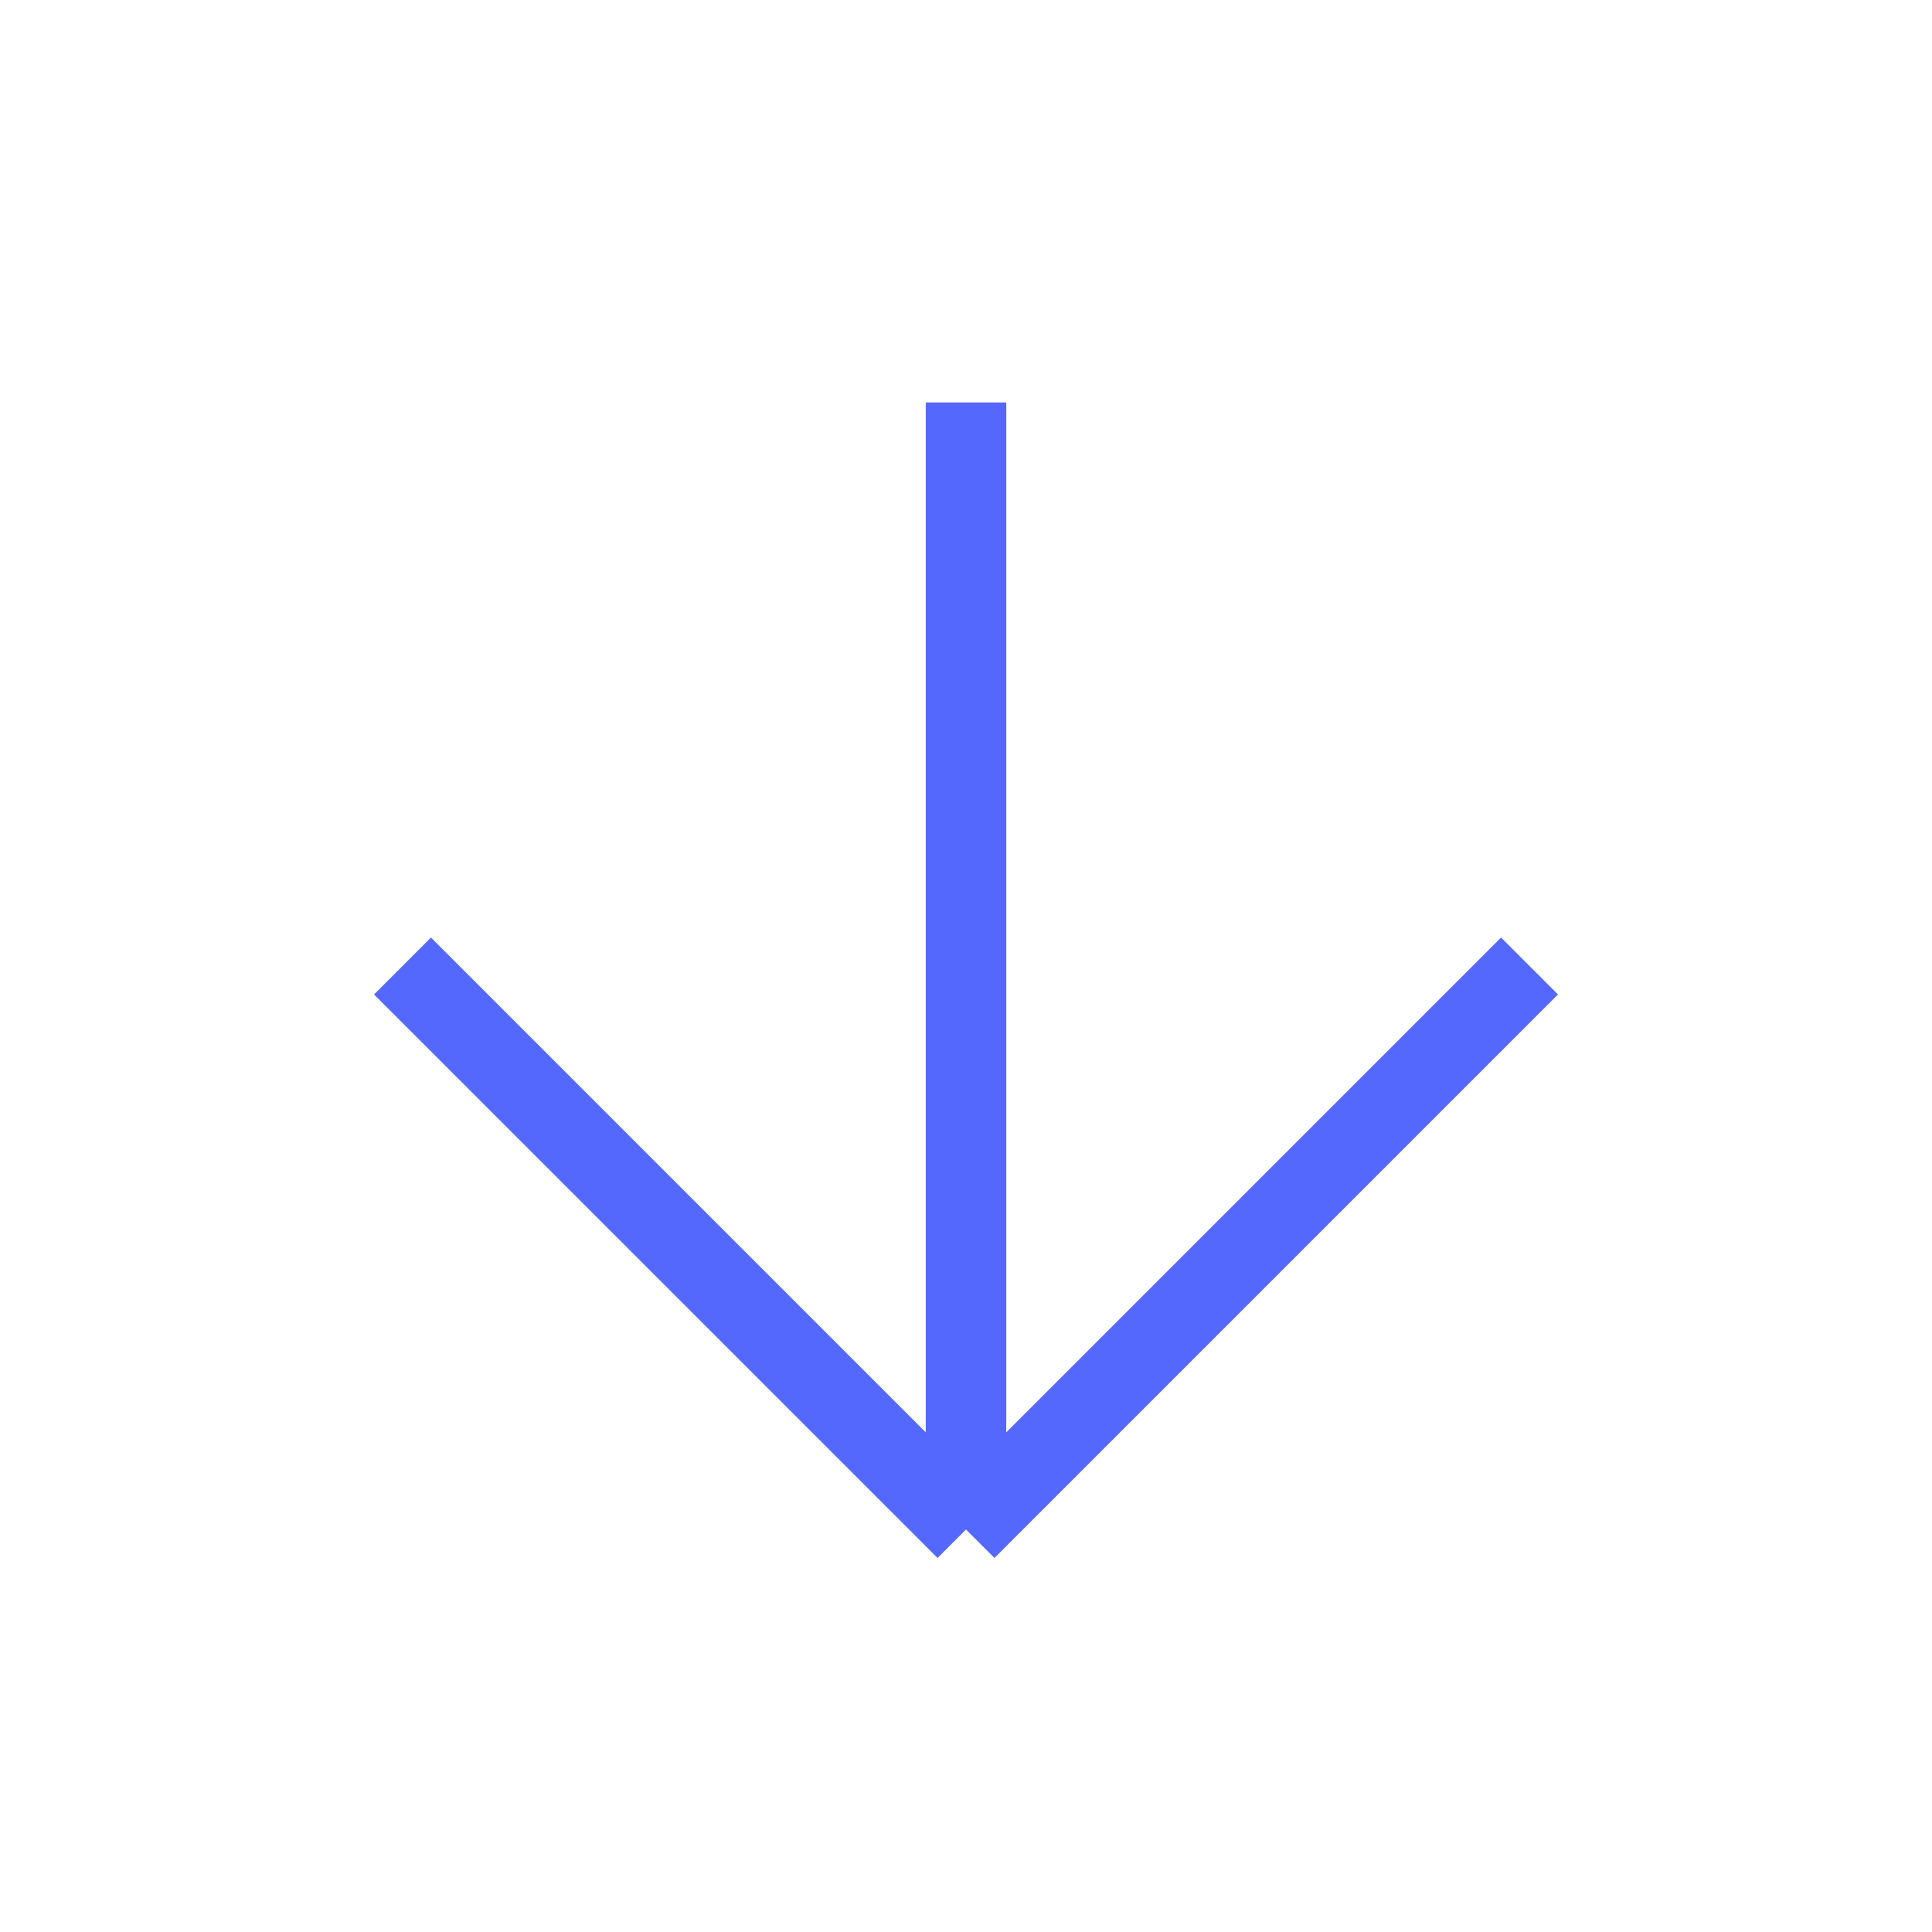<svg
    width="24"
    height="24"
    viewBox="0 0 24 24"
    fill="none"
    xmlns="http://www.w3.org/2000/svg"
>
    <path
        d="M12 5V19M12 19L19 12M12 19L5 12"
        stroke="#5568FE"
        strokeWidth="2"
        strokeLinecap="round"
        strokeLinejoin="round"
    />
</svg>